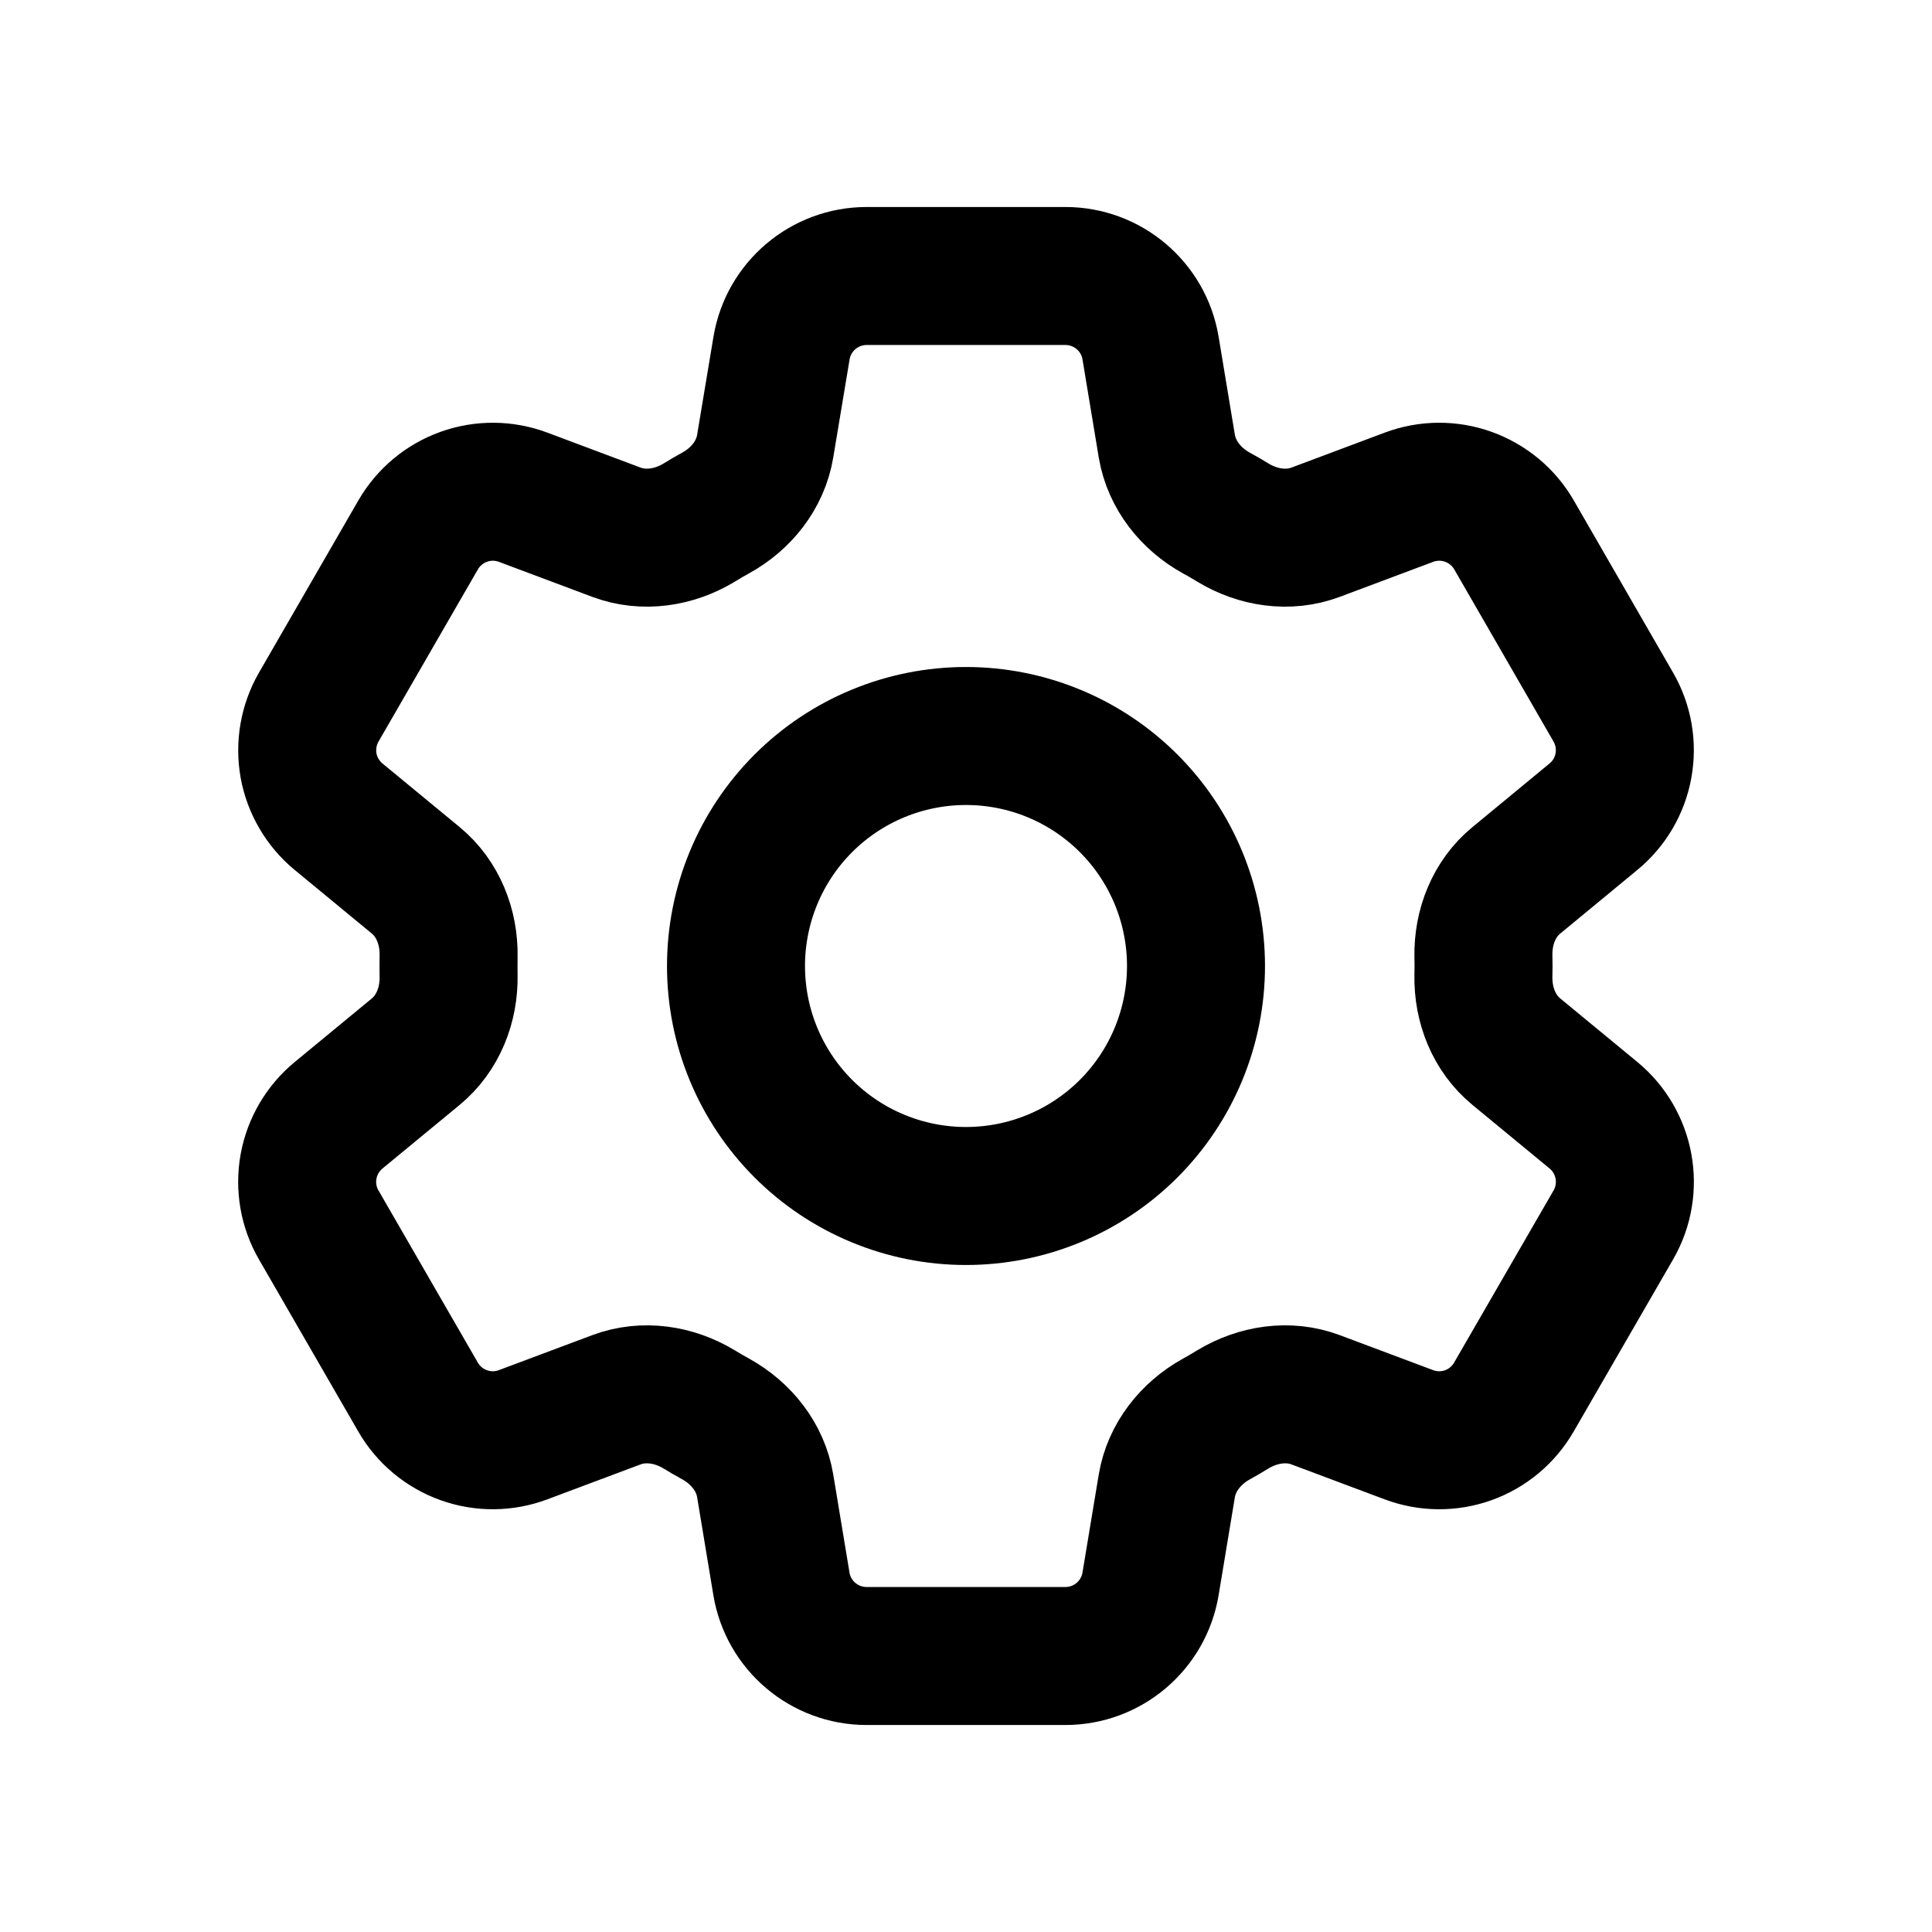 <svg width="21" height="21" viewBox="0 0 21 21" fill="none" xmlns="http://www.w3.org/2000/svg">
<path d="M8.495 3.783C8.57 3.332 8.962 3 9.42 3H11.581C12.039 3 12.431 3.332 12.506 3.783L12.683 4.851C12.736 5.162 12.944 5.423 13.221 5.576C13.283 5.609 13.343 5.645 13.404 5.682C13.674 5.845 14.004 5.896 14.3 5.785L15.314 5.405C15.522 5.327 15.751 5.325 15.96 5.4C16.169 5.475 16.345 5.621 16.456 5.813L17.536 7.686C17.647 7.878 17.686 8.103 17.646 8.322C17.607 8.54 17.491 8.737 17.319 8.878L16.483 9.568C16.239 9.768 16.118 10.078 16.124 10.394C16.126 10.465 16.126 10.536 16.124 10.607C16.118 10.922 16.239 11.232 16.483 11.432L17.32 12.122C17.673 12.413 17.765 12.917 17.537 13.313L16.455 15.186C16.344 15.378 16.169 15.525 15.96 15.6C15.751 15.675 15.522 15.673 15.314 15.595L14.3 15.215C14.004 15.104 13.675 15.155 13.403 15.318C13.343 15.355 13.282 15.391 13.22 15.425C12.944 15.578 12.736 15.838 12.683 16.149L12.506 17.216C12.431 17.668 12.039 18 11.581 18H9.419C8.961 18 8.569 17.668 8.494 17.217L8.317 16.149C8.265 15.838 8.057 15.578 7.78 15.424C7.718 15.39 7.657 15.355 7.597 15.318C7.326 15.155 6.997 15.104 6.7 15.215L5.686 15.595C5.478 15.673 5.25 15.675 5.041 15.6C4.832 15.525 4.656 15.379 4.545 15.187L3.464 13.314C3.353 13.122 3.314 12.897 3.354 12.678C3.394 12.46 3.51 12.263 3.681 12.122L4.518 11.432C4.761 11.232 4.882 10.922 4.876 10.606C4.875 10.535 4.875 10.464 4.876 10.393C4.882 10.078 4.761 9.768 4.518 9.568L3.681 8.878C3.51 8.737 3.394 8.54 3.354 8.322C3.315 8.104 3.354 7.879 3.464 7.687L4.545 5.814C4.656 5.622 4.832 5.475 5.041 5.4C5.25 5.325 5.479 5.327 5.687 5.405L6.7 5.785C6.997 5.896 7.326 5.845 7.597 5.682C7.657 5.645 7.718 5.609 7.78 5.575C8.057 5.423 8.265 5.162 8.317 4.851L8.495 3.783Z" stroke="black" stroke-width="1.5" stroke-linecap="round" stroke-linejoin="round"/>
<path d="M13 10.5C13 11.163 12.737 11.799 12.268 12.268C11.799 12.737 11.163 13 10.5 13C9.837 13 9.201 12.737 8.732 12.268C8.263 11.799 8 11.163 8 10.5C8 9.837 8.263 9.201 8.732 8.732C9.201 8.263 9.837 8 10.5 8C11.163 8 11.799 8.263 12.268 8.732C12.737 9.201 13 9.837 13 10.5Z" stroke="black" stroke-width="1.5" stroke-linecap="round" stroke-linejoin="round"/>
</svg>
